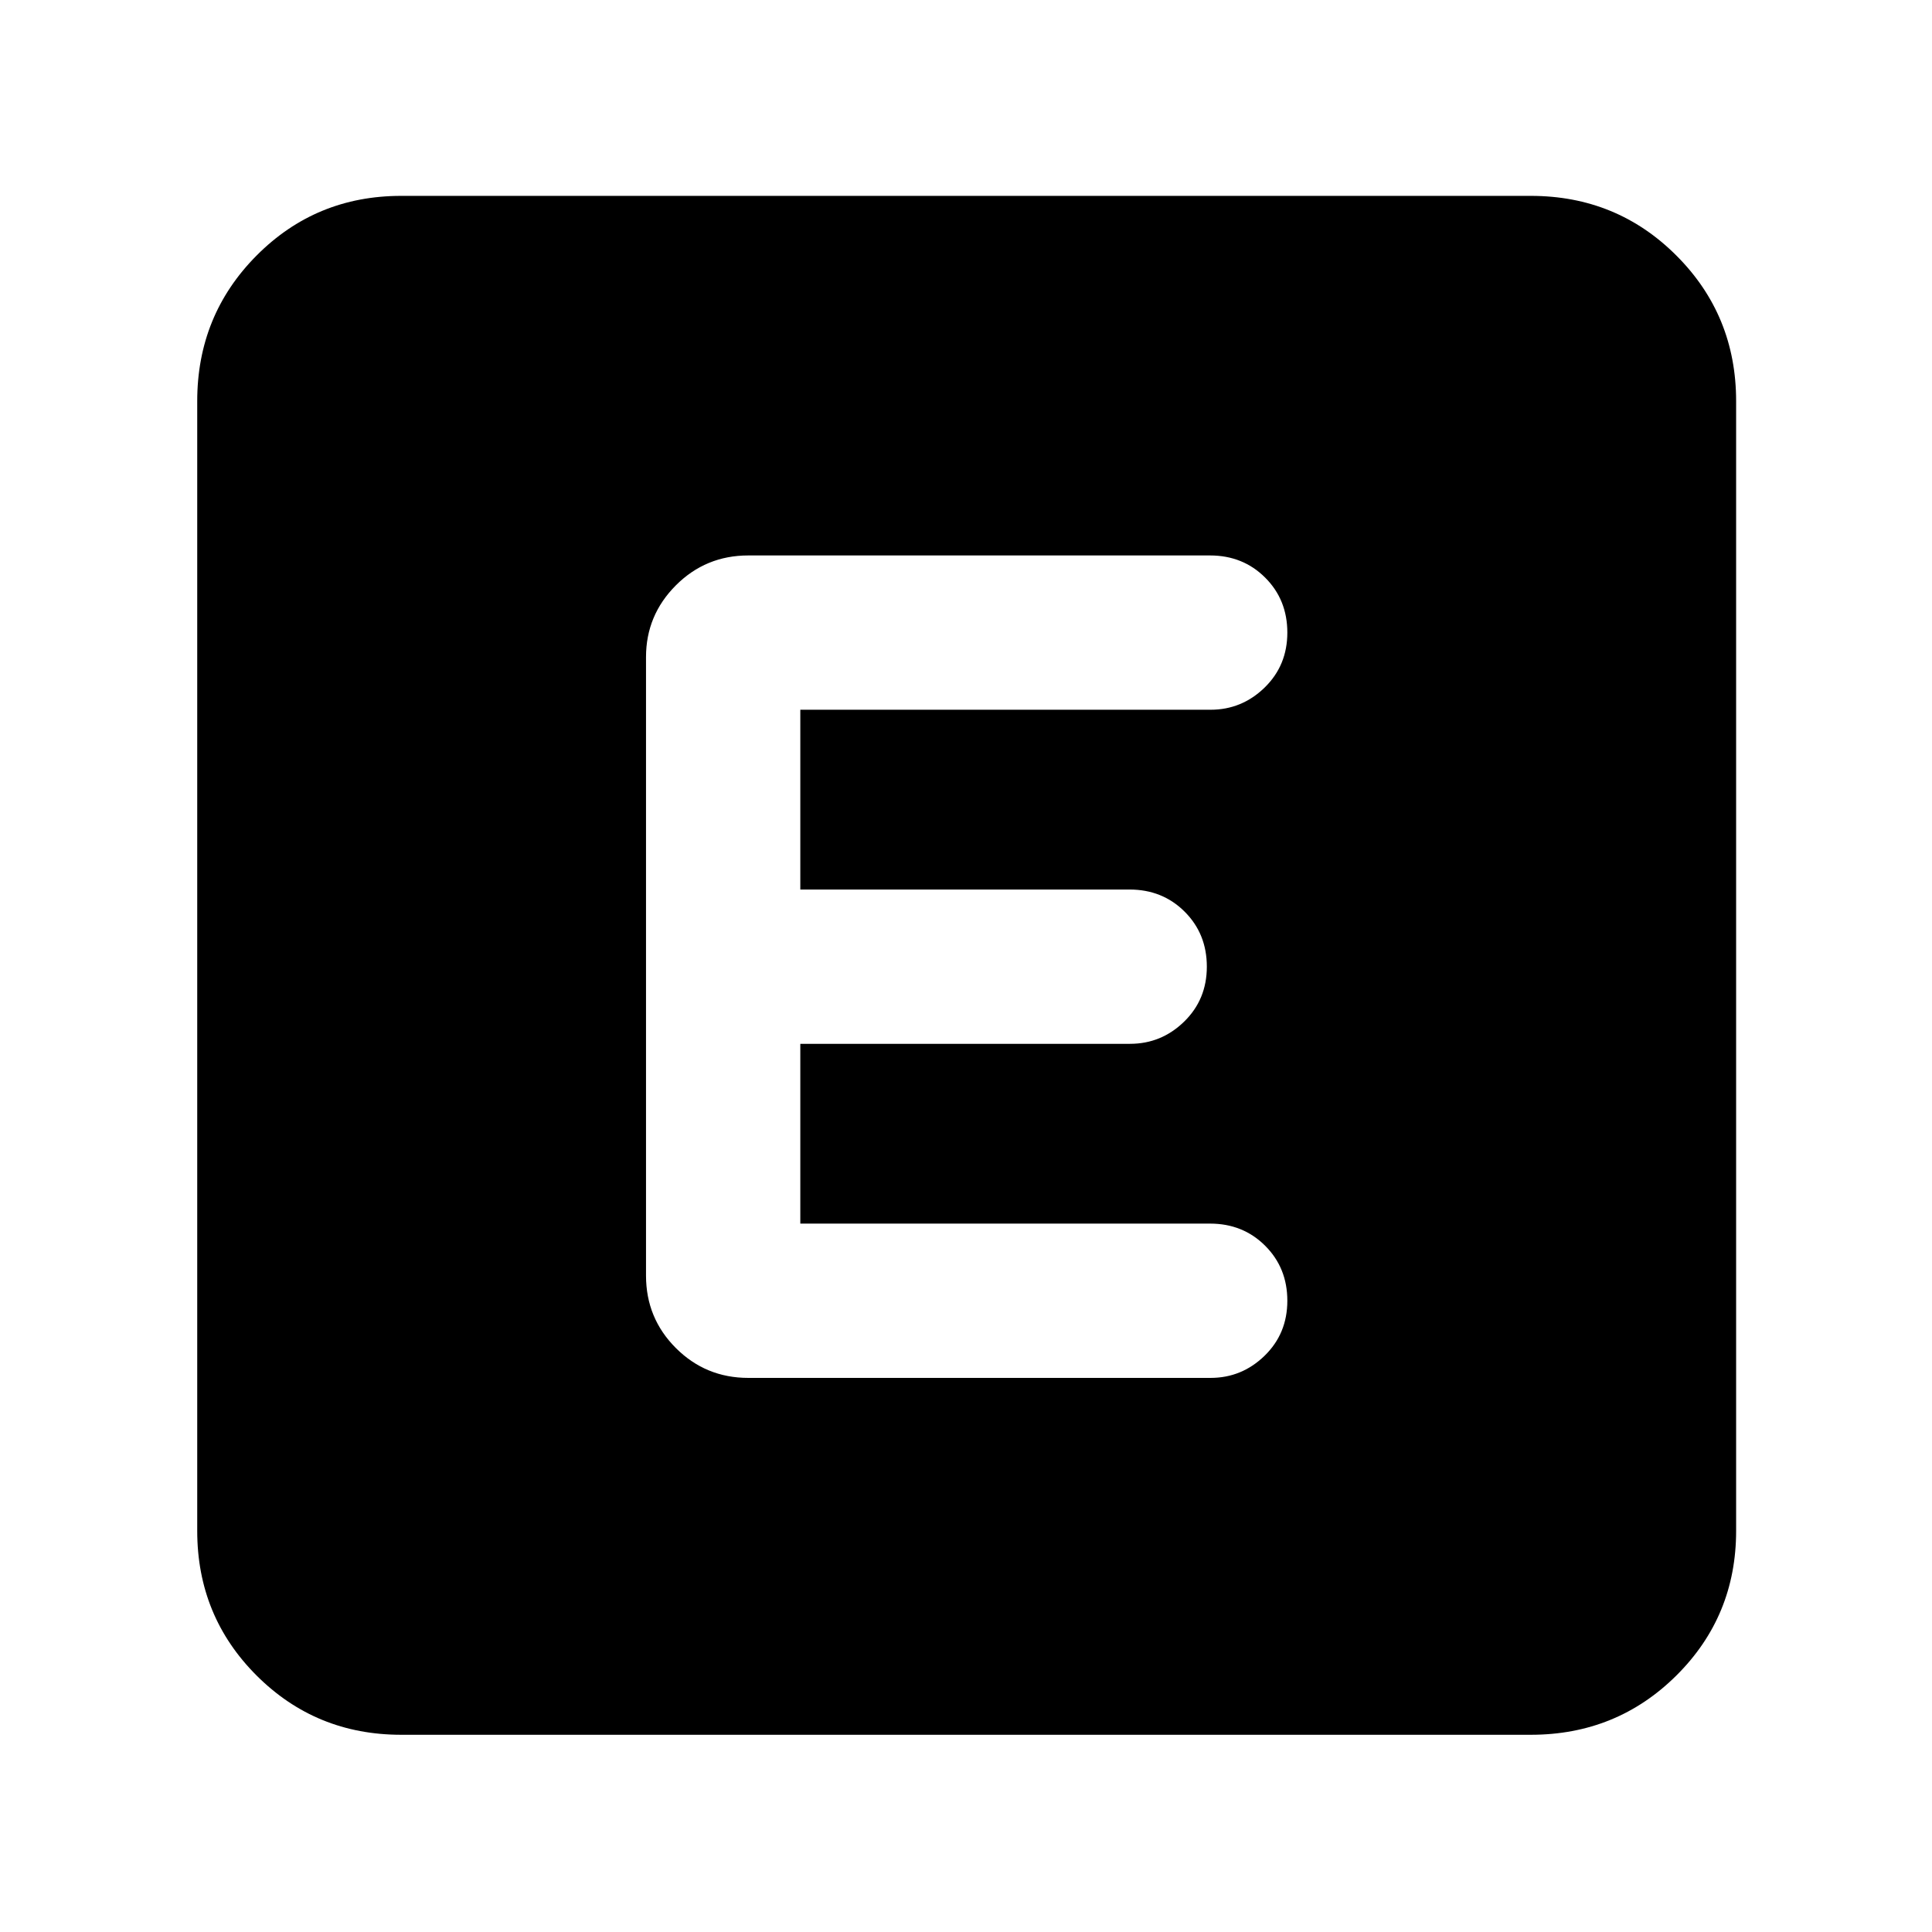 <svg xmlns="http://www.w3.org/2000/svg" height="40" viewBox="0 -960 960 960" width="40"><path d="M199.33-98q-42.38 0-71.86-29.47Q98-156.95 98-199.33v-561.34q0-42.66 29.47-72.33 29.48-29.67 71.86-29.67h561.34q42.66 0 72.33 29.67t29.67 72.33v561.34q0 42.38-29.67 71.86Q803.33-98 760.67-98H199.33ZM601.5-275.33q15.55 0 26.86-11 11.31-11 11.31-27.34 0-16.33-11.03-27.33-11.02-11-27.35-11H397.67v-89.33H561.5q15.55 0 26.86-11 11.31-11 11.31-27.34 0-16.33-11.03-27.33-11.02-11-27.4-11H397.67v-89.33H601.5q15.55 0 26.86-11 11.31-11 11.31-27.34 0-16.33-11.03-27.33-11.02-11-27.4-11H371.83q-21.16 0-36 14.86Q321-654.28 321-633.5v307.33q0 21.17 14.83 36 14.84 14.84 36 14.84H601.5Z"/></svg>